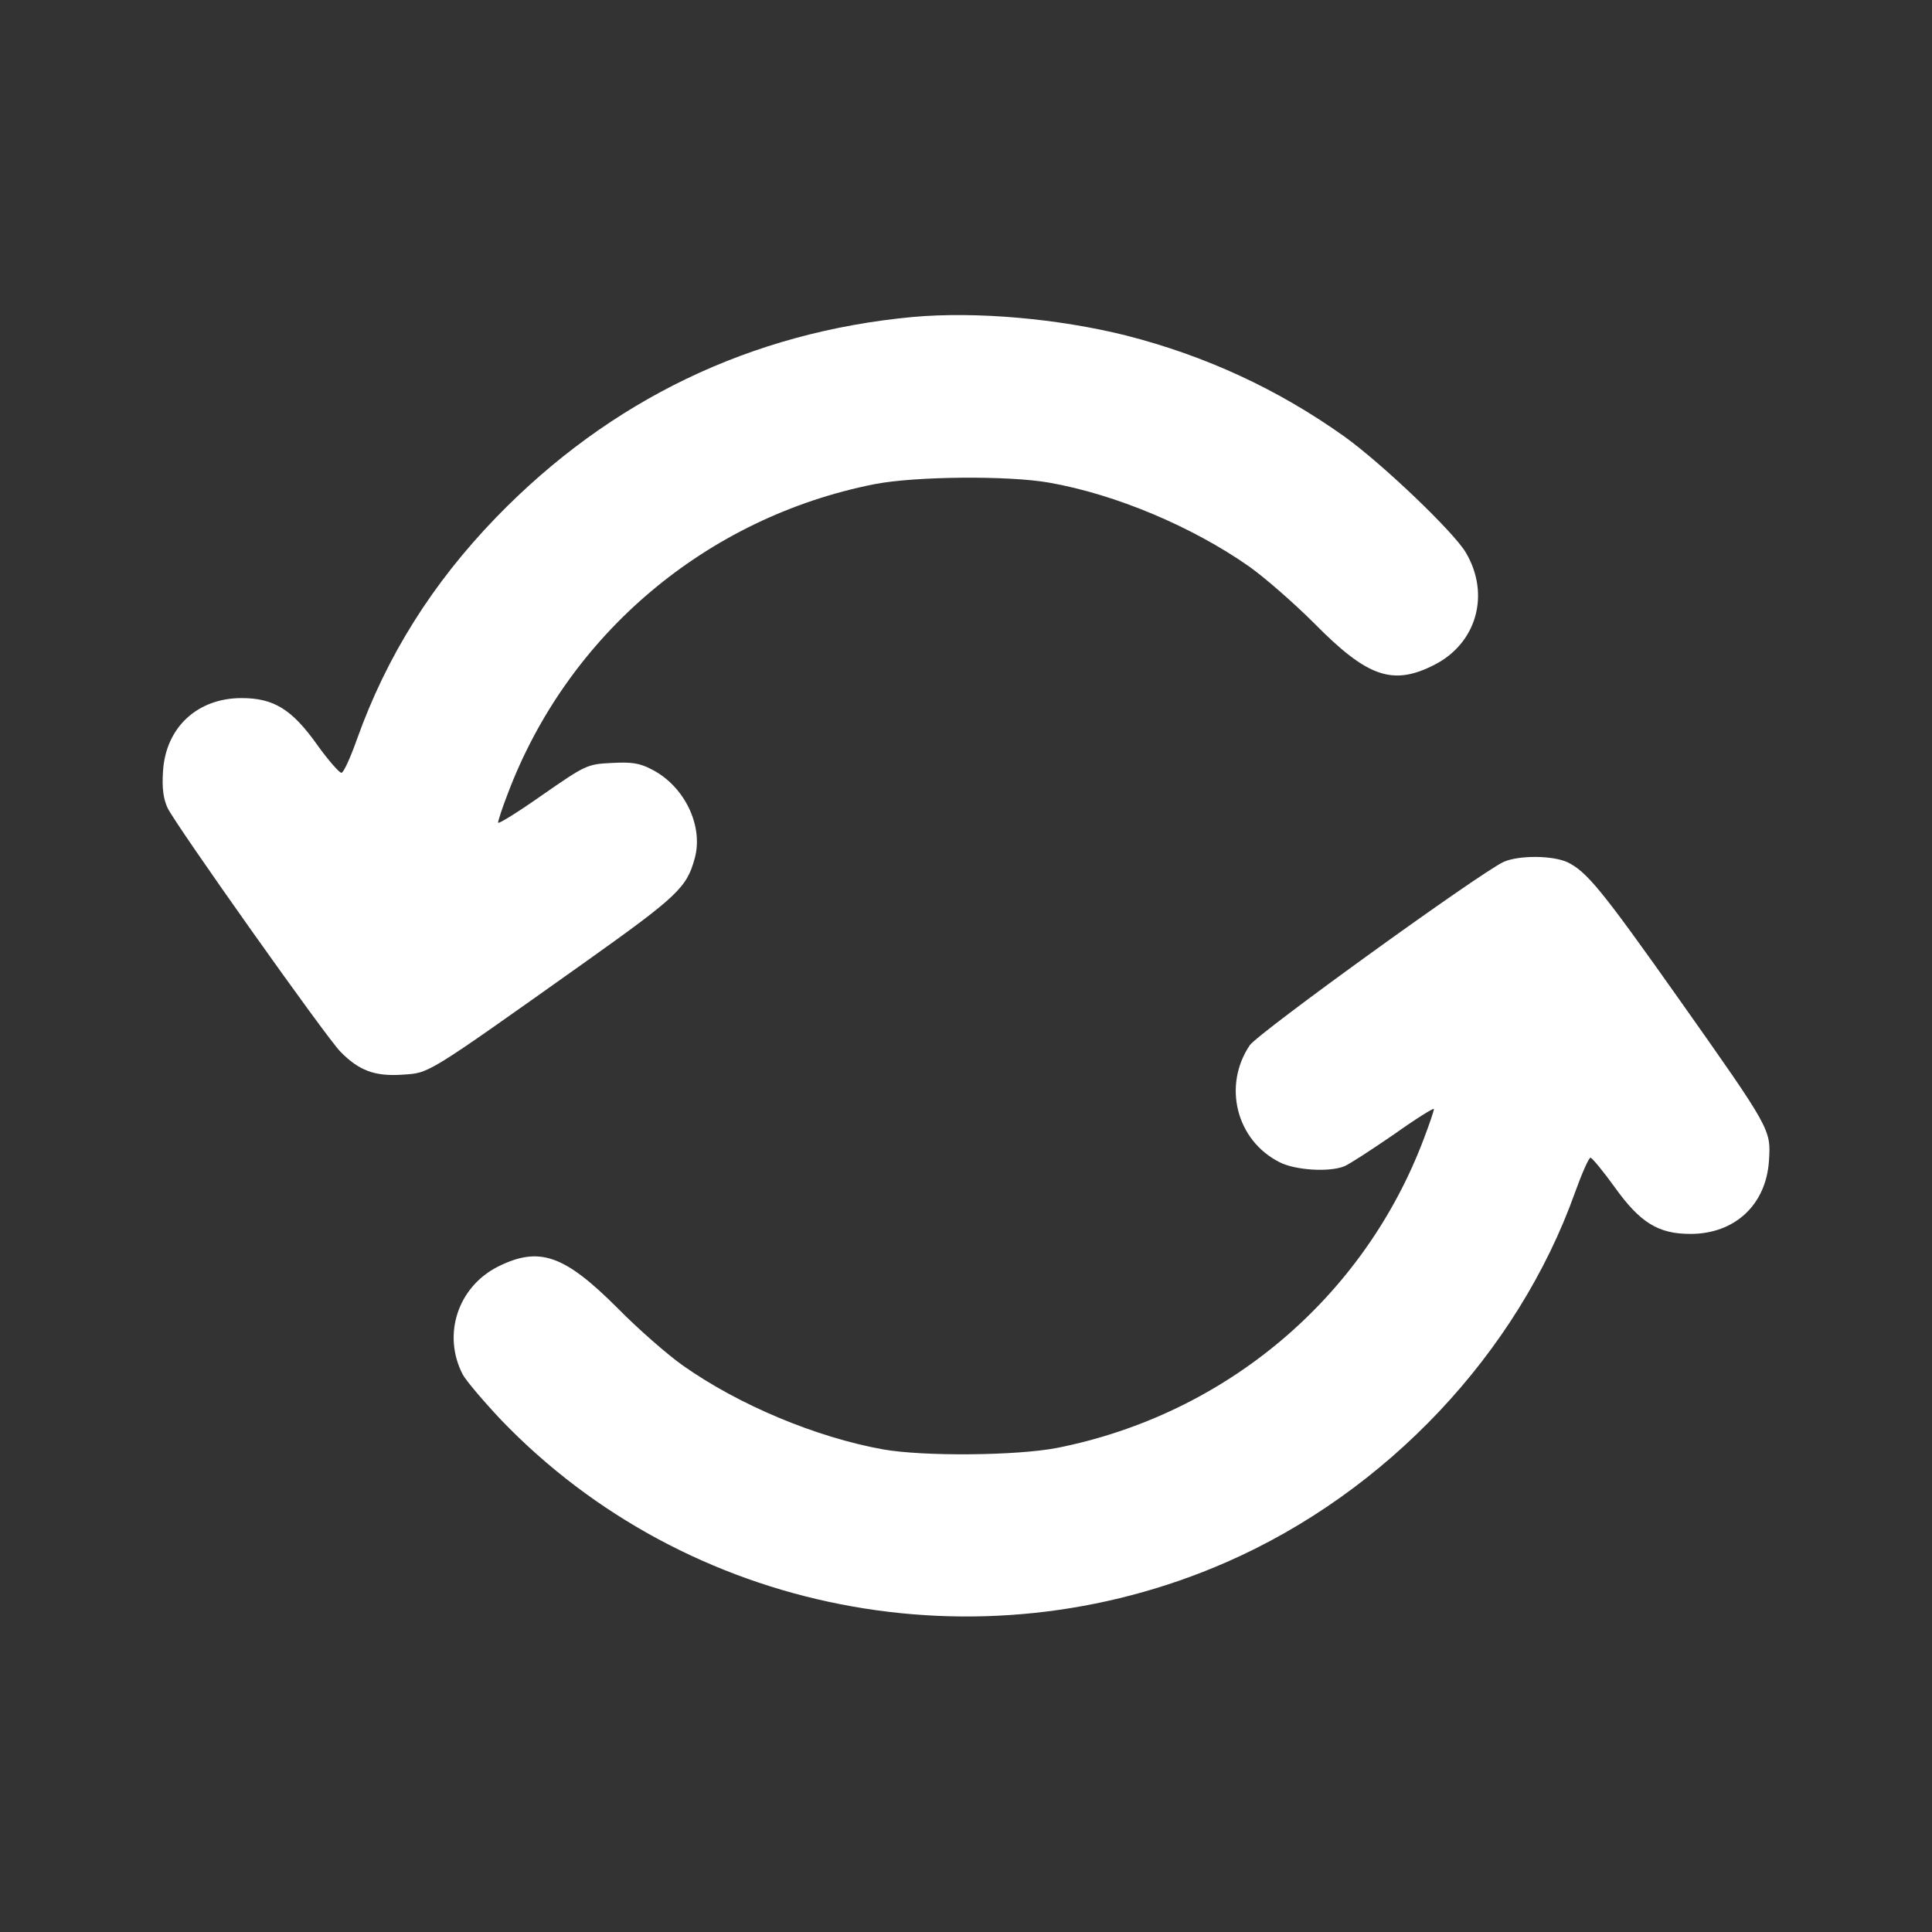 <?xml version="1.0" standalone="no"?>
<!DOCTYPE svg PUBLIC "-//W3C//DTD SVG 20010904//EN"
 "http://www.w3.org/TR/2001/REC-SVG-20010904/DTD/svg10.dtd">
<svg version="1.0" xmlns="http://www.w3.org/2000/svg"
 width="18pt" height="18pt" viewBox="0 0 512 512"
 preserveAspectRatio="xMidYMid meet">

<rect x="0" y="0" width="512" height="512" fill="#333333" stroke="none"/>

<g transform="translate(0,512) scale(0.1,-0.1)"
fill="#ffffff" stroke="none">
<path d="M2419 4280 c-428 -40 -802 -219 -1105 -532 -168 -174 -289 -366 -368
-587 -17 -48 -35 -88 -41 -89 -5 -1 -35 33 -65 75 -67 94 -115 123 -200 123
-117 0 -201 -78 -208 -194 -3 -45 1 -73 12 -97 22 -46 419 -606 458 -646 49
-50 91 -66 164 -61 73 5 56 -6 487 300 243 173 267 196 288 273 24 86 -27 192
-114 236 -32 17 -54 20 -107 17 -64 -3 -69 -6 -183 -85 -64 -45 -117 -78 -117
-73 0 5 11 39 25 75 159 423 527 734 973 822 108 21 355 23 462 4 177 -31 380
-117 530 -222 41 -29 119 -97 173 -151 141 -143 208 -166 318 -110 112 57 149
186 84 297 -32 55 -222 236 -322 308 -177 126 -368 214 -579 268 -181 45 -397
64 -565 49z"/>
<path d="M3985 2836 c-60 -27 -650 -453 -673 -486 -72 -107 -36 -252 79 -310
41 -21 130 -27 171 -11 13 5 71 43 131 84 59 42 107 72 107 68 0 -5 -12 -40
-26 -77 -159 -423 -525 -732 -972 -821 -108 -21 -355 -23 -462 -4 -177 32
-381 117 -530 222 -41 29 -119 97 -173 152 -142 142 -208 165 -318 110 -106
-54 -147 -180 -93 -285 9 -17 55 -71 102 -121 493 -513 1266 -664 1922 -377
425 186 772 554 924 980 18 50 36 91 41 92 4 0 33 -35 64 -78 68 -95 116 -124
201 -124 118 0 201 78 208 195 5 82 6 81 -239 428 -205 290 -244 337 -295 362
-39 18 -128 19 -169 1z"/>
</g>
</svg>
